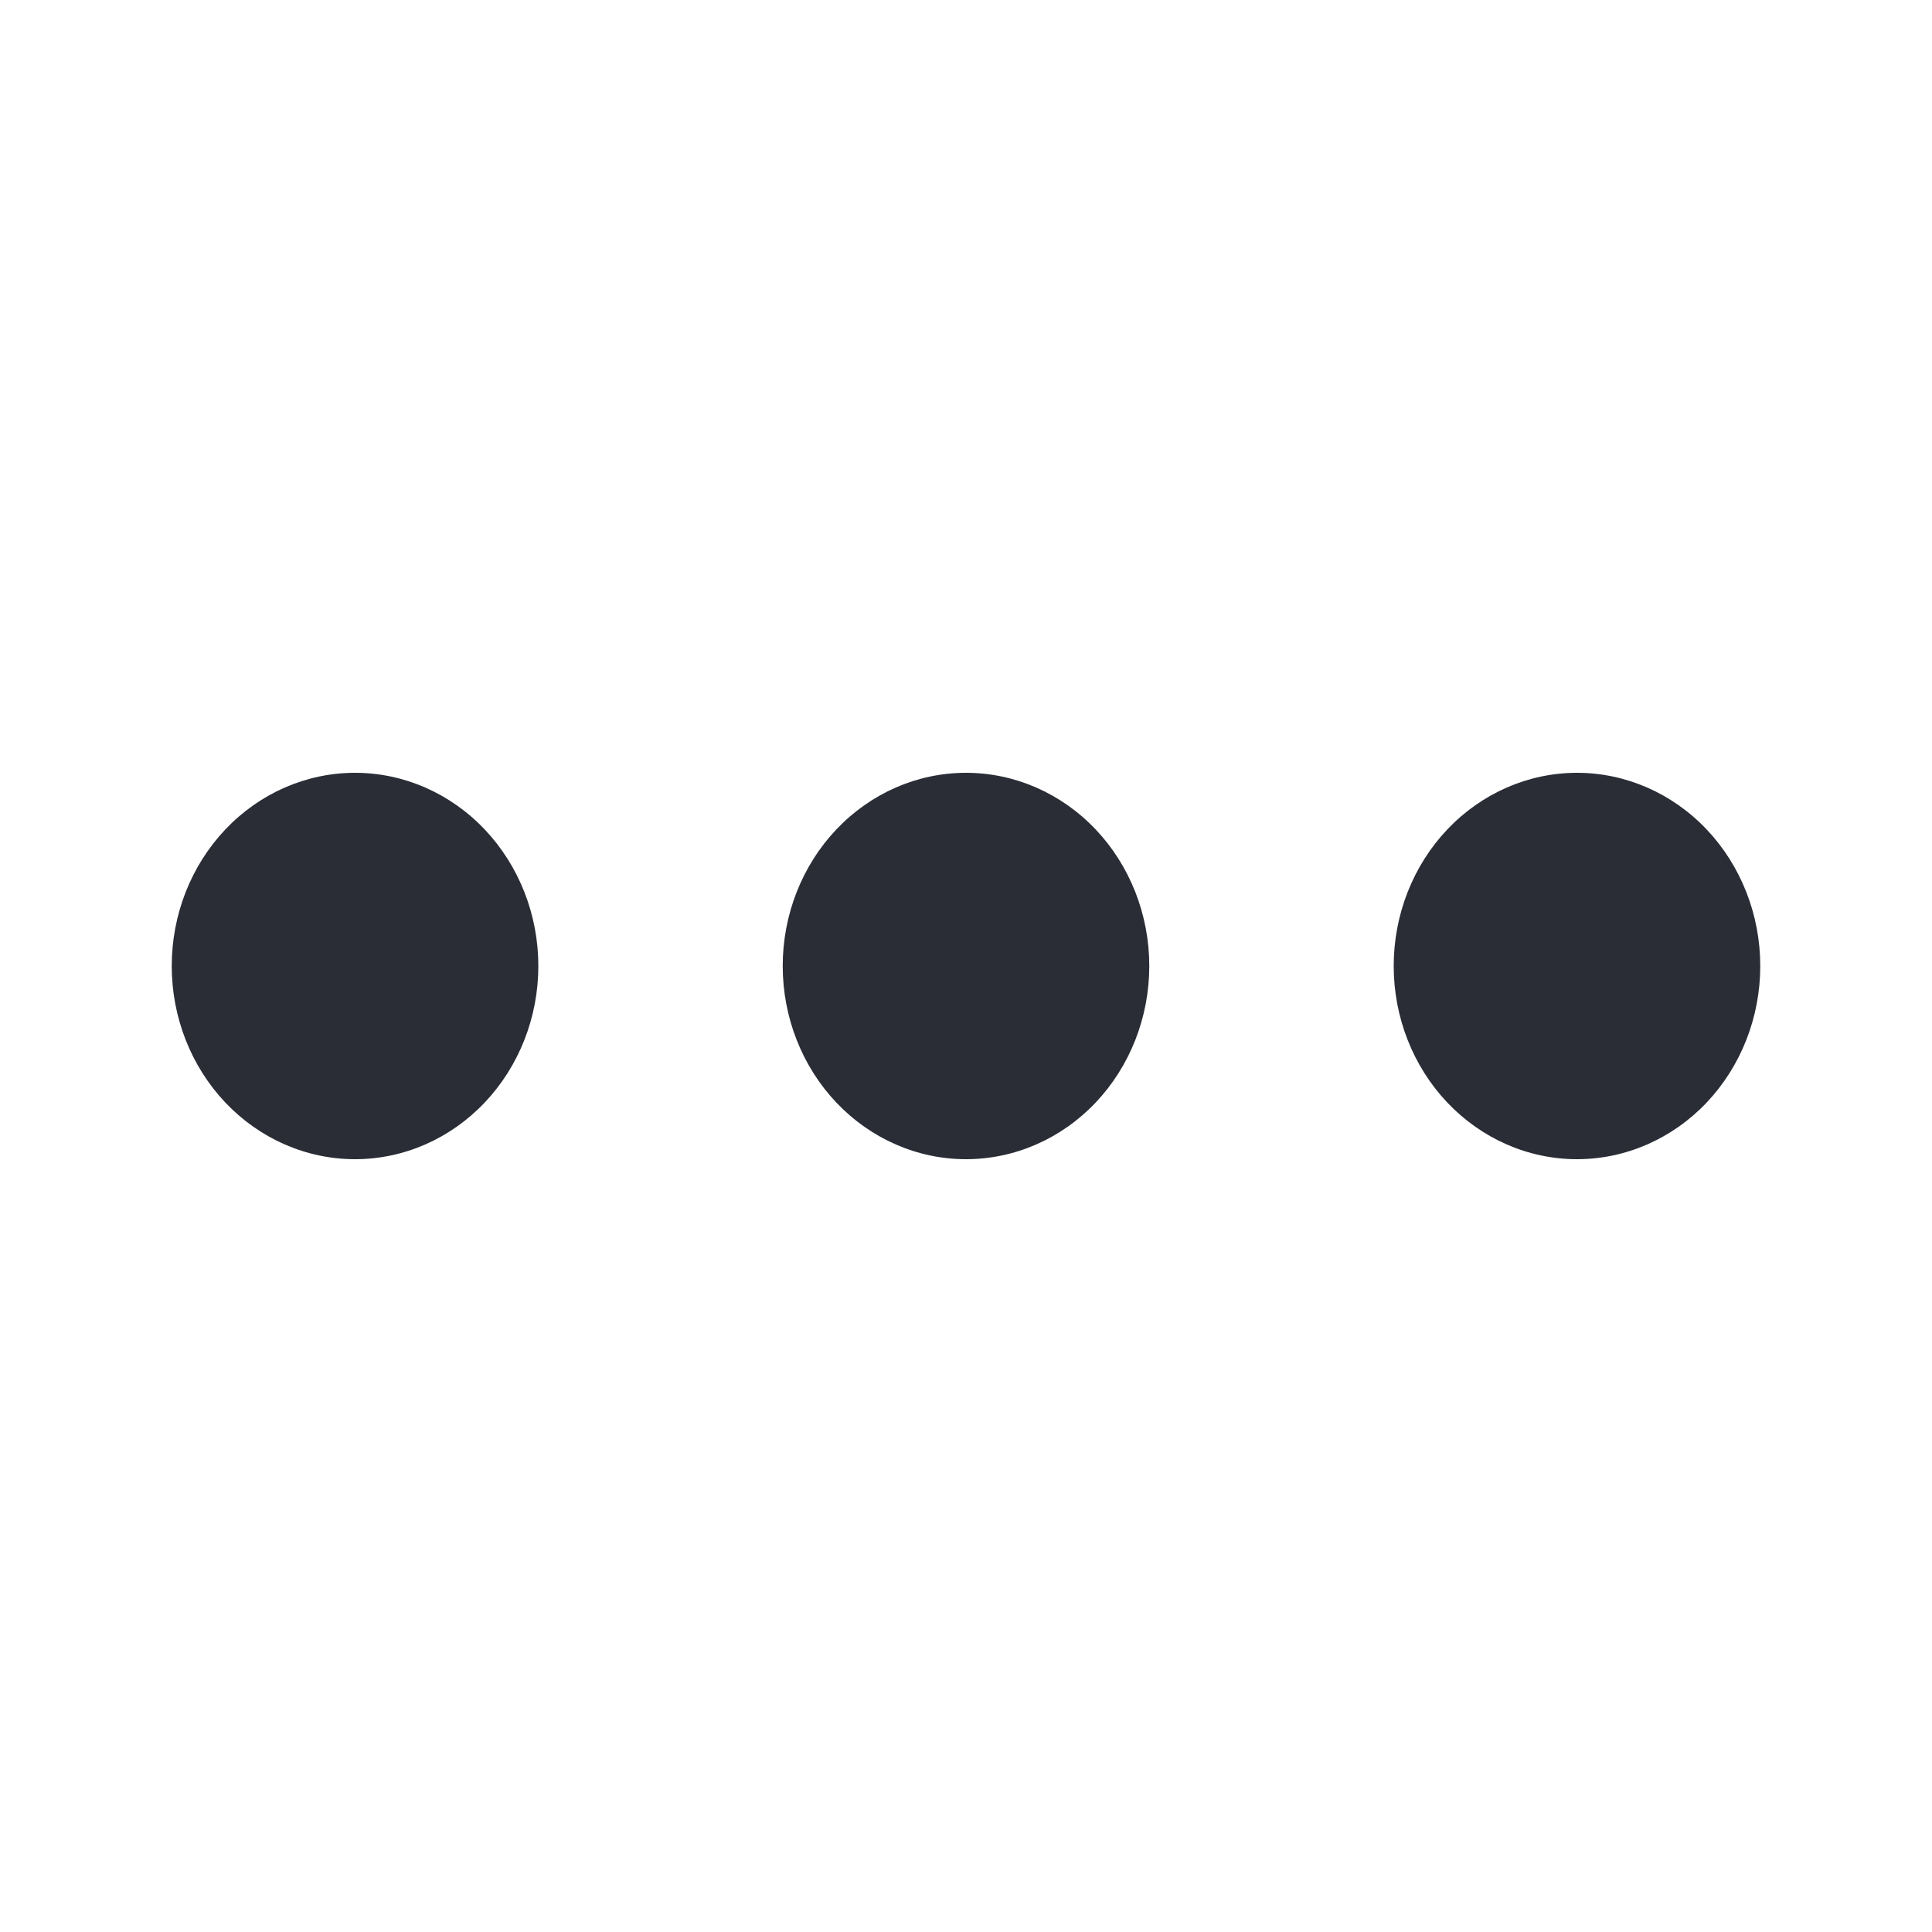 <svg width="45" height="45" viewBox="0 0 45 45" fill="none" xmlns="http://www.w3.org/2000/svg">
<path d="M8.269 27C7.137 27 6.051 26.526 5.25 25.682C4.45 24.838 4 23.694 4 22.5C4 21.306 4.45 20.162 5.25 19.318C6.051 18.474 7.137 18 8.269 18C9.402 18 10.487 18.474 11.288 19.318C12.089 20.162 12.539 21.306 12.539 22.5C12.539 23.694 12.089 24.838 11.288 25.682C10.487 26.526 9.402 27 8.269 27ZM22.5 27C21.368 27 20.282 26.526 19.481 25.682C18.681 24.838 18.231 23.694 18.231 22.5C18.231 21.306 18.681 20.162 19.481 19.318C20.282 18.474 21.368 18 22.5 18C23.632 18 24.718 18.474 25.519 19.318C26.319 20.162 26.769 21.306 26.769 22.5C26.769 23.694 26.319 24.838 25.519 25.682C24.718 26.526 23.632 27 22.5 27ZM36.731 27C35.599 27 34.513 26.526 33.712 25.682C32.911 24.838 32.462 23.694 32.462 22.5C32.462 21.306 32.911 20.162 33.712 19.318C34.513 18.474 35.599 18 36.731 18C37.863 18 38.949 18.474 39.75 19.318C40.55 20.162 41 21.306 41 22.5C41 23.694 40.55 24.838 39.75 25.682C38.949 26.526 37.863 27 36.731 27Z" fill="#2A2D36"/>
</svg>
